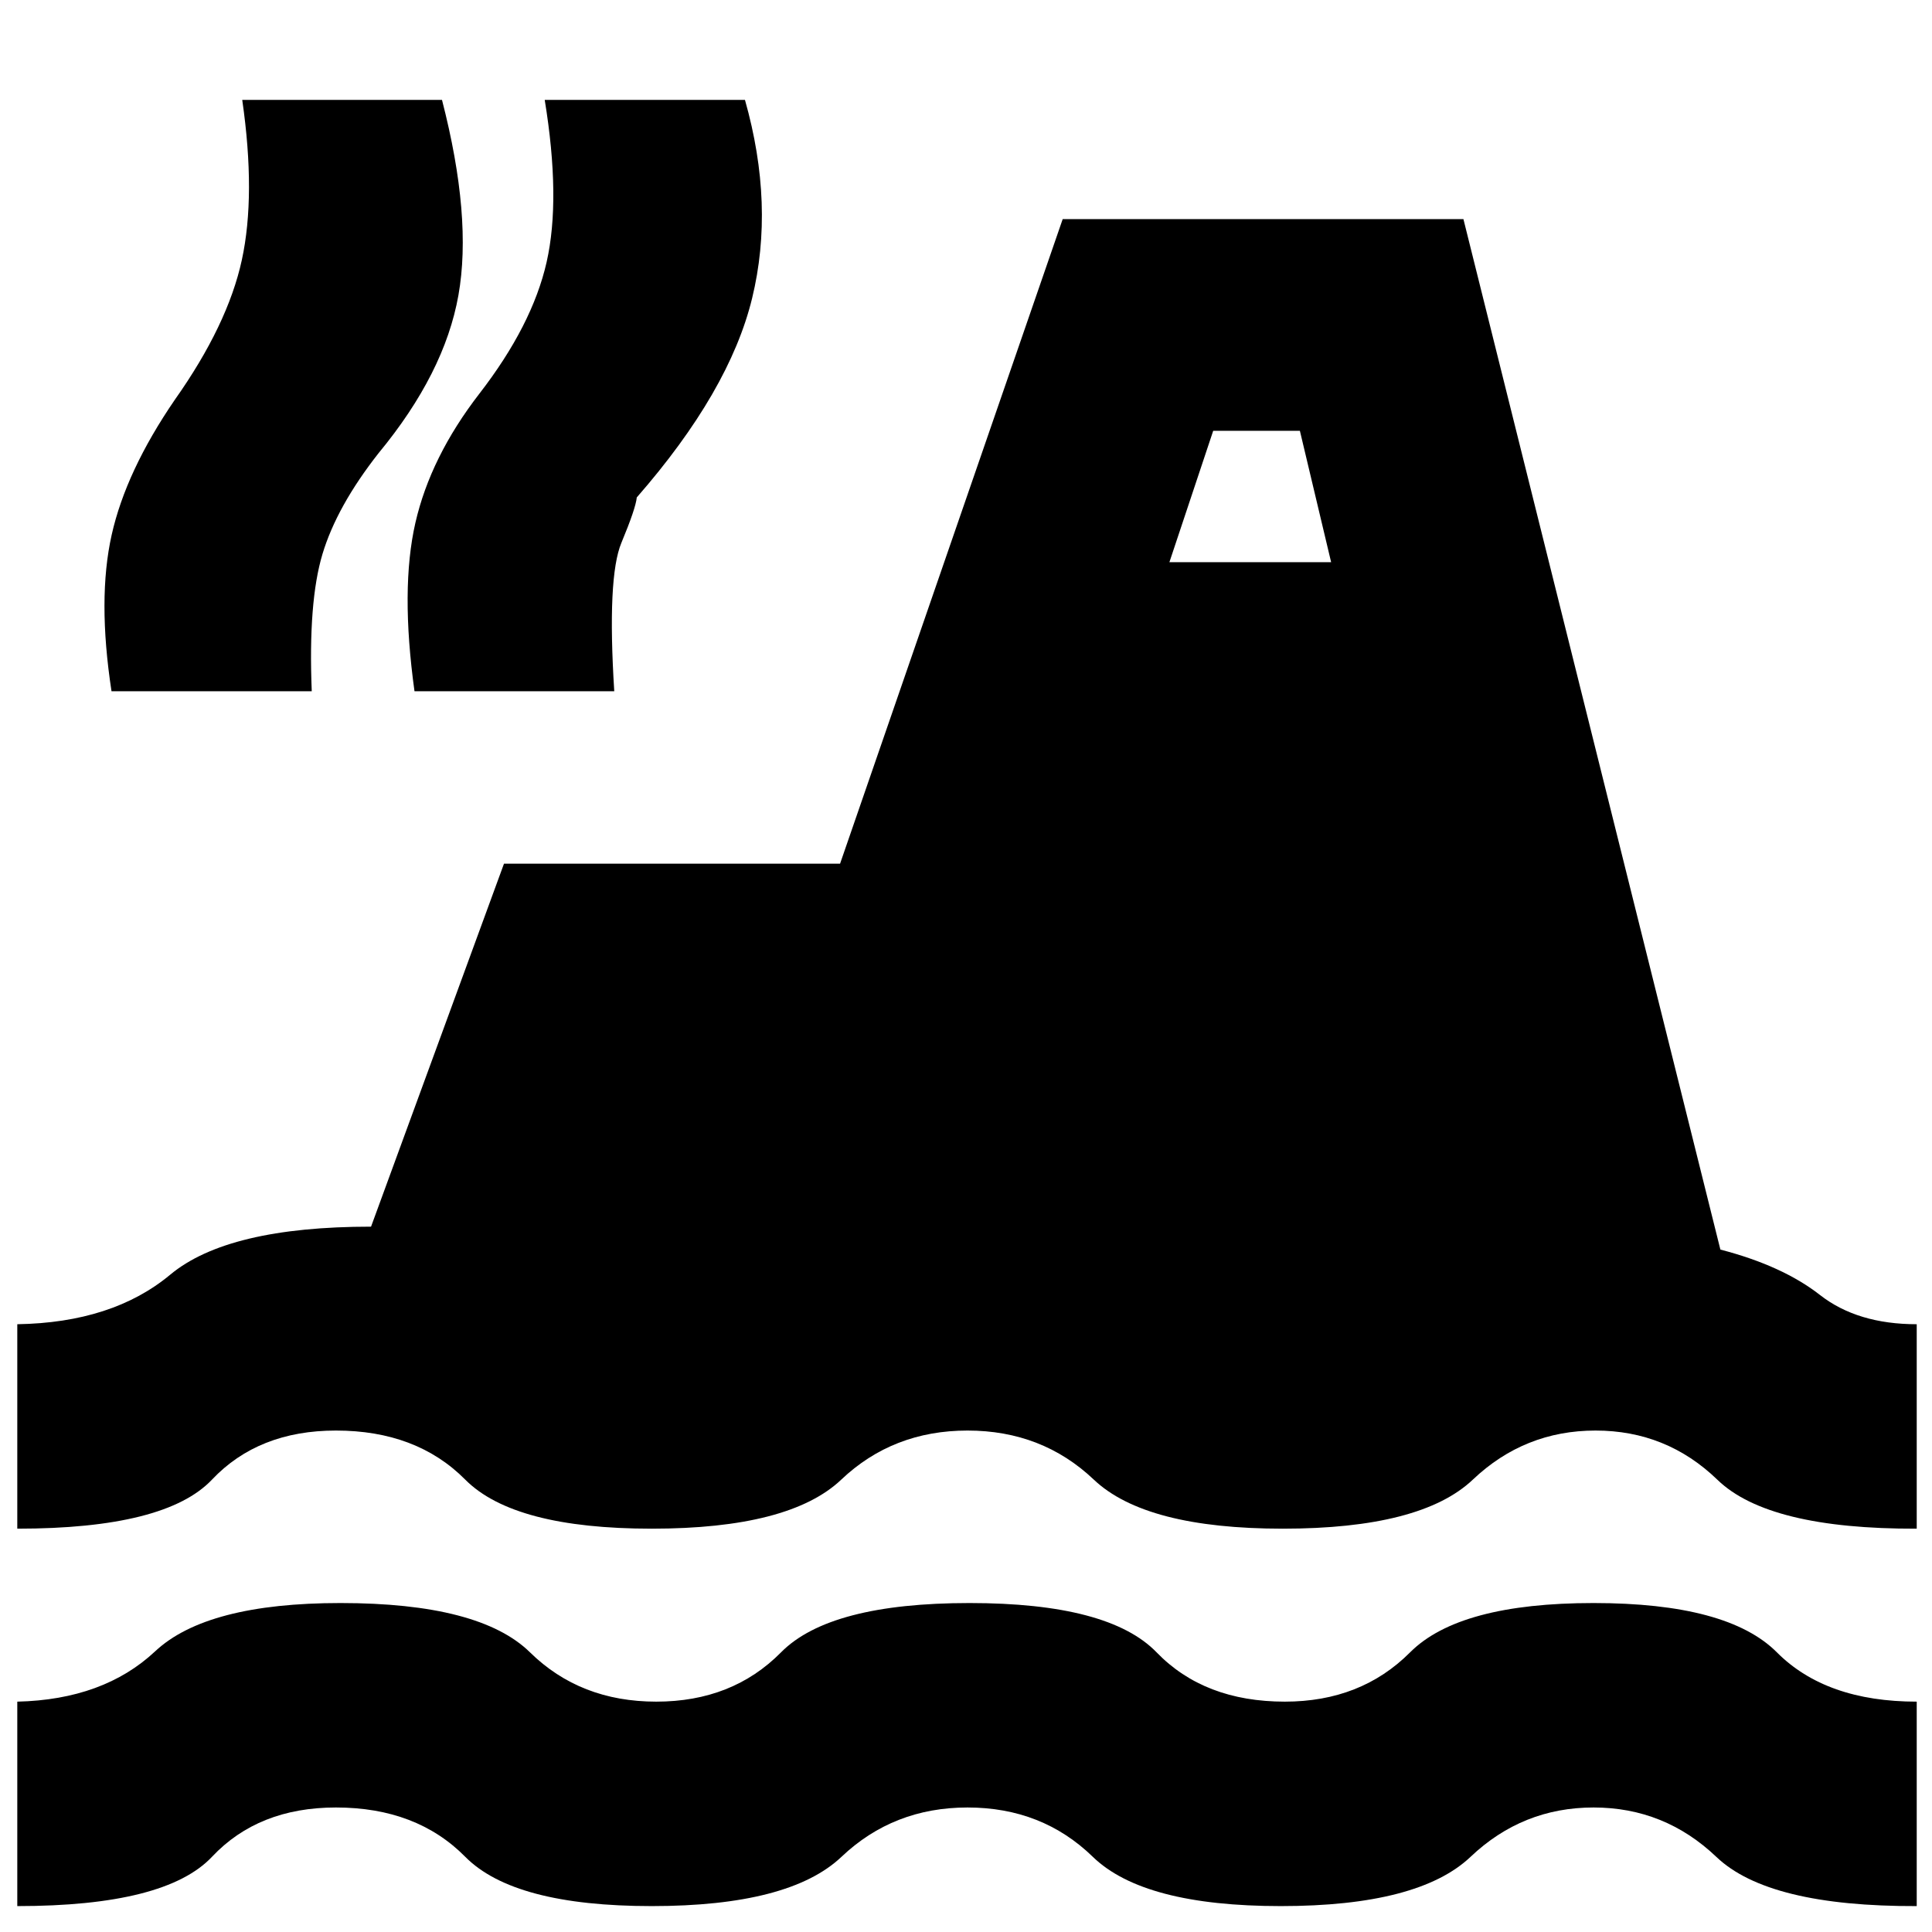 <svg xmlns="http://www.w3.org/2000/svg" height="20" viewBox="0 -960 960 960" width="20"><path d="M8.59-12.87v-101.59q42.87-1 68.49-25 25.62-24 92.09-24 69.24 0 94.18 24.5 24.93 24.5 62.74 24.5 37.8 0 62-24.5 24.19-24.5 93.67-24.5 69.24 0 92.94 24.5 23.69 24.5 63.73 24.5 37.81 0 62.24-24.5 24.44-24.5 91.16-24.5 66.71 0 91.09 24.5 24.38 24.5 69.49 24.5v101.59q-73.67.24-99.49-24.38-25.81-24.62-61.09-24.62-35.29 0-61.1 24.5-25.82 24.5-94.3 24.5-68.23 0-93.43-24.5-25.2-24.5-62.24-24.5-36.8 0-62.62 24.5-25.81 24.5-94.29 24.5t-92.68-24.5q-24.19-24.5-64.24-24.5-38.52 0-61.59 24.5-23.08 24.5-96.75 24.5Zm0-187.54V-302q47.34-.76 75.99-24.62 28.64-23.86 99.79-23.86l66.06-180.37h167l110.61-320.26h199.13l127.68 512.02q30.85 8 49.47 22.55Q922.93-302 952.41-302v101.59q-73.67.24-98.99-24.26-25.31-24.5-60.59-24.5-35.29 0-60.98 24.38-25.7 24.38-94.42 24.38-68.23 0-93.93-24.38-25.7-24.38-62.74-24.38-37.04 0-62.74 24.38-25.69 24.38-94.17 24.38t-92.68-24.38q-24.19-24.38-64.24-24.38-38.52 0-61.59 24.38-23.08 24.38-96.75 24.38Zm46.82-416.11q-7.04-46 .08-77.72t31.4-67.15q26.28-37.2 33.28-69.44 7-32.24.2-79.52h99.26q15.04 58.28 8.16 97.05-6.88 38.76-39.68 78.47-20.76 26.44-27.88 50.16-7.12 23.71-5.32 68.15h-99.5Zm150.55 0q-7.05-51 .45-83.72t31.79-64.15q26.28-33.96 33.4-65.32 7.12-31.36-.93-80.64h99.5q14.81 52.28 3.55 98.55-11.26 46.26-57.31 98.97-.52 5.44-7.64 22.54-7.12 17.09-3.55 73.77h-99.26Zm375.11-64.13h80.36l-15.52-65.28h-43.08l-21.76 65.28Z"/></svg>
